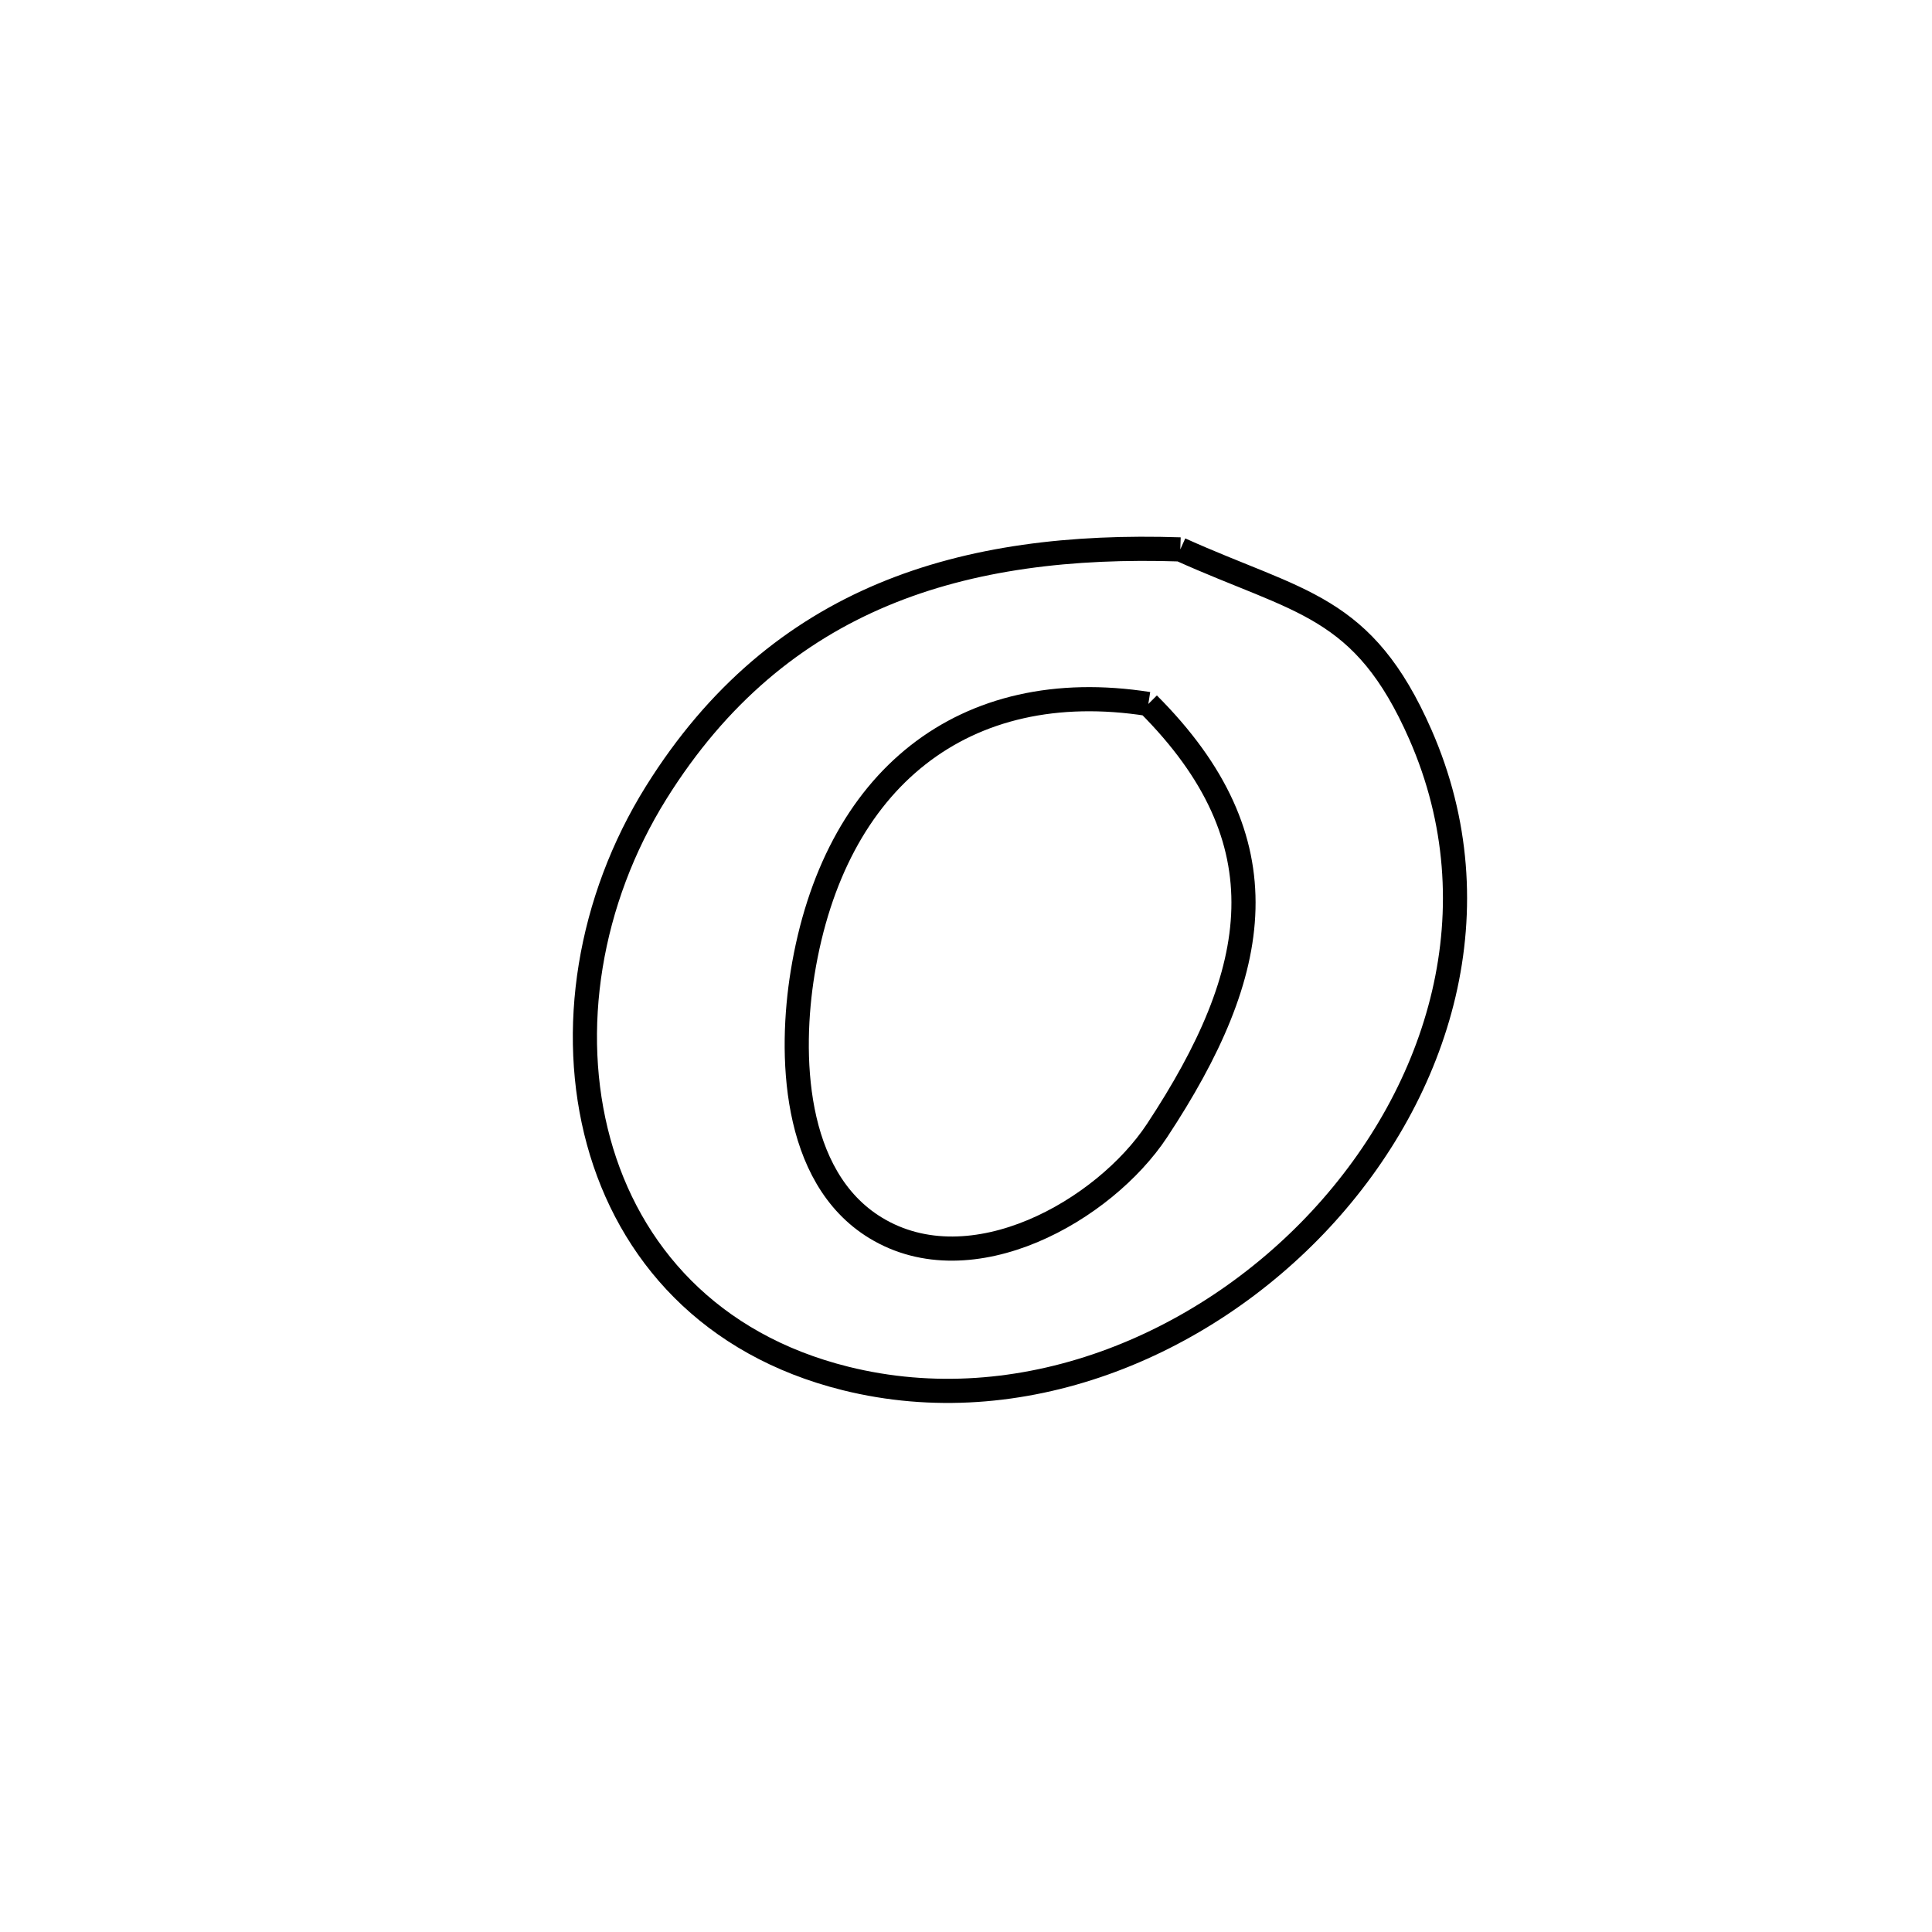 <svg xmlns="http://www.w3.org/2000/svg" viewBox="0.0 0.0 24.0 24.0" height="200px" width="200px"><path fill="none" stroke="black" stroke-width=".3" stroke-opacity="1.0"  filling="0" d="M14.662 6.825 L14.662 6.825 C16.147 7.495 16.935 7.507 17.645 9.126 C18.59 11.282 17.887 13.55 16.408 15.145 C14.928 16.74 12.67 17.662 10.505 17.124 C8.821 16.706 7.813 15.559 7.436 14.18 C7.059 12.801 7.313 11.19 8.152 9.845 C8.914 8.625 9.869 7.848 10.969 7.387 C12.07 6.926 13.317 6.781 14.662 6.825 L14.662 6.825"></path>
<path fill="none" stroke="black" stroke-width=".3" stroke-opacity="1.0"  filling="0" d="M14.265 8.745 L14.265 8.745 C15.963 10.445 15.681 12.063 14.373 14.045 C13.72 15.034 12.072 15.981 10.877 15.253 C9.833 14.617 9.811 13.069 9.97 12.088 C10.361 9.675 11.974 8.386 14.265 8.745 L14.265 8.745"></path></svg>